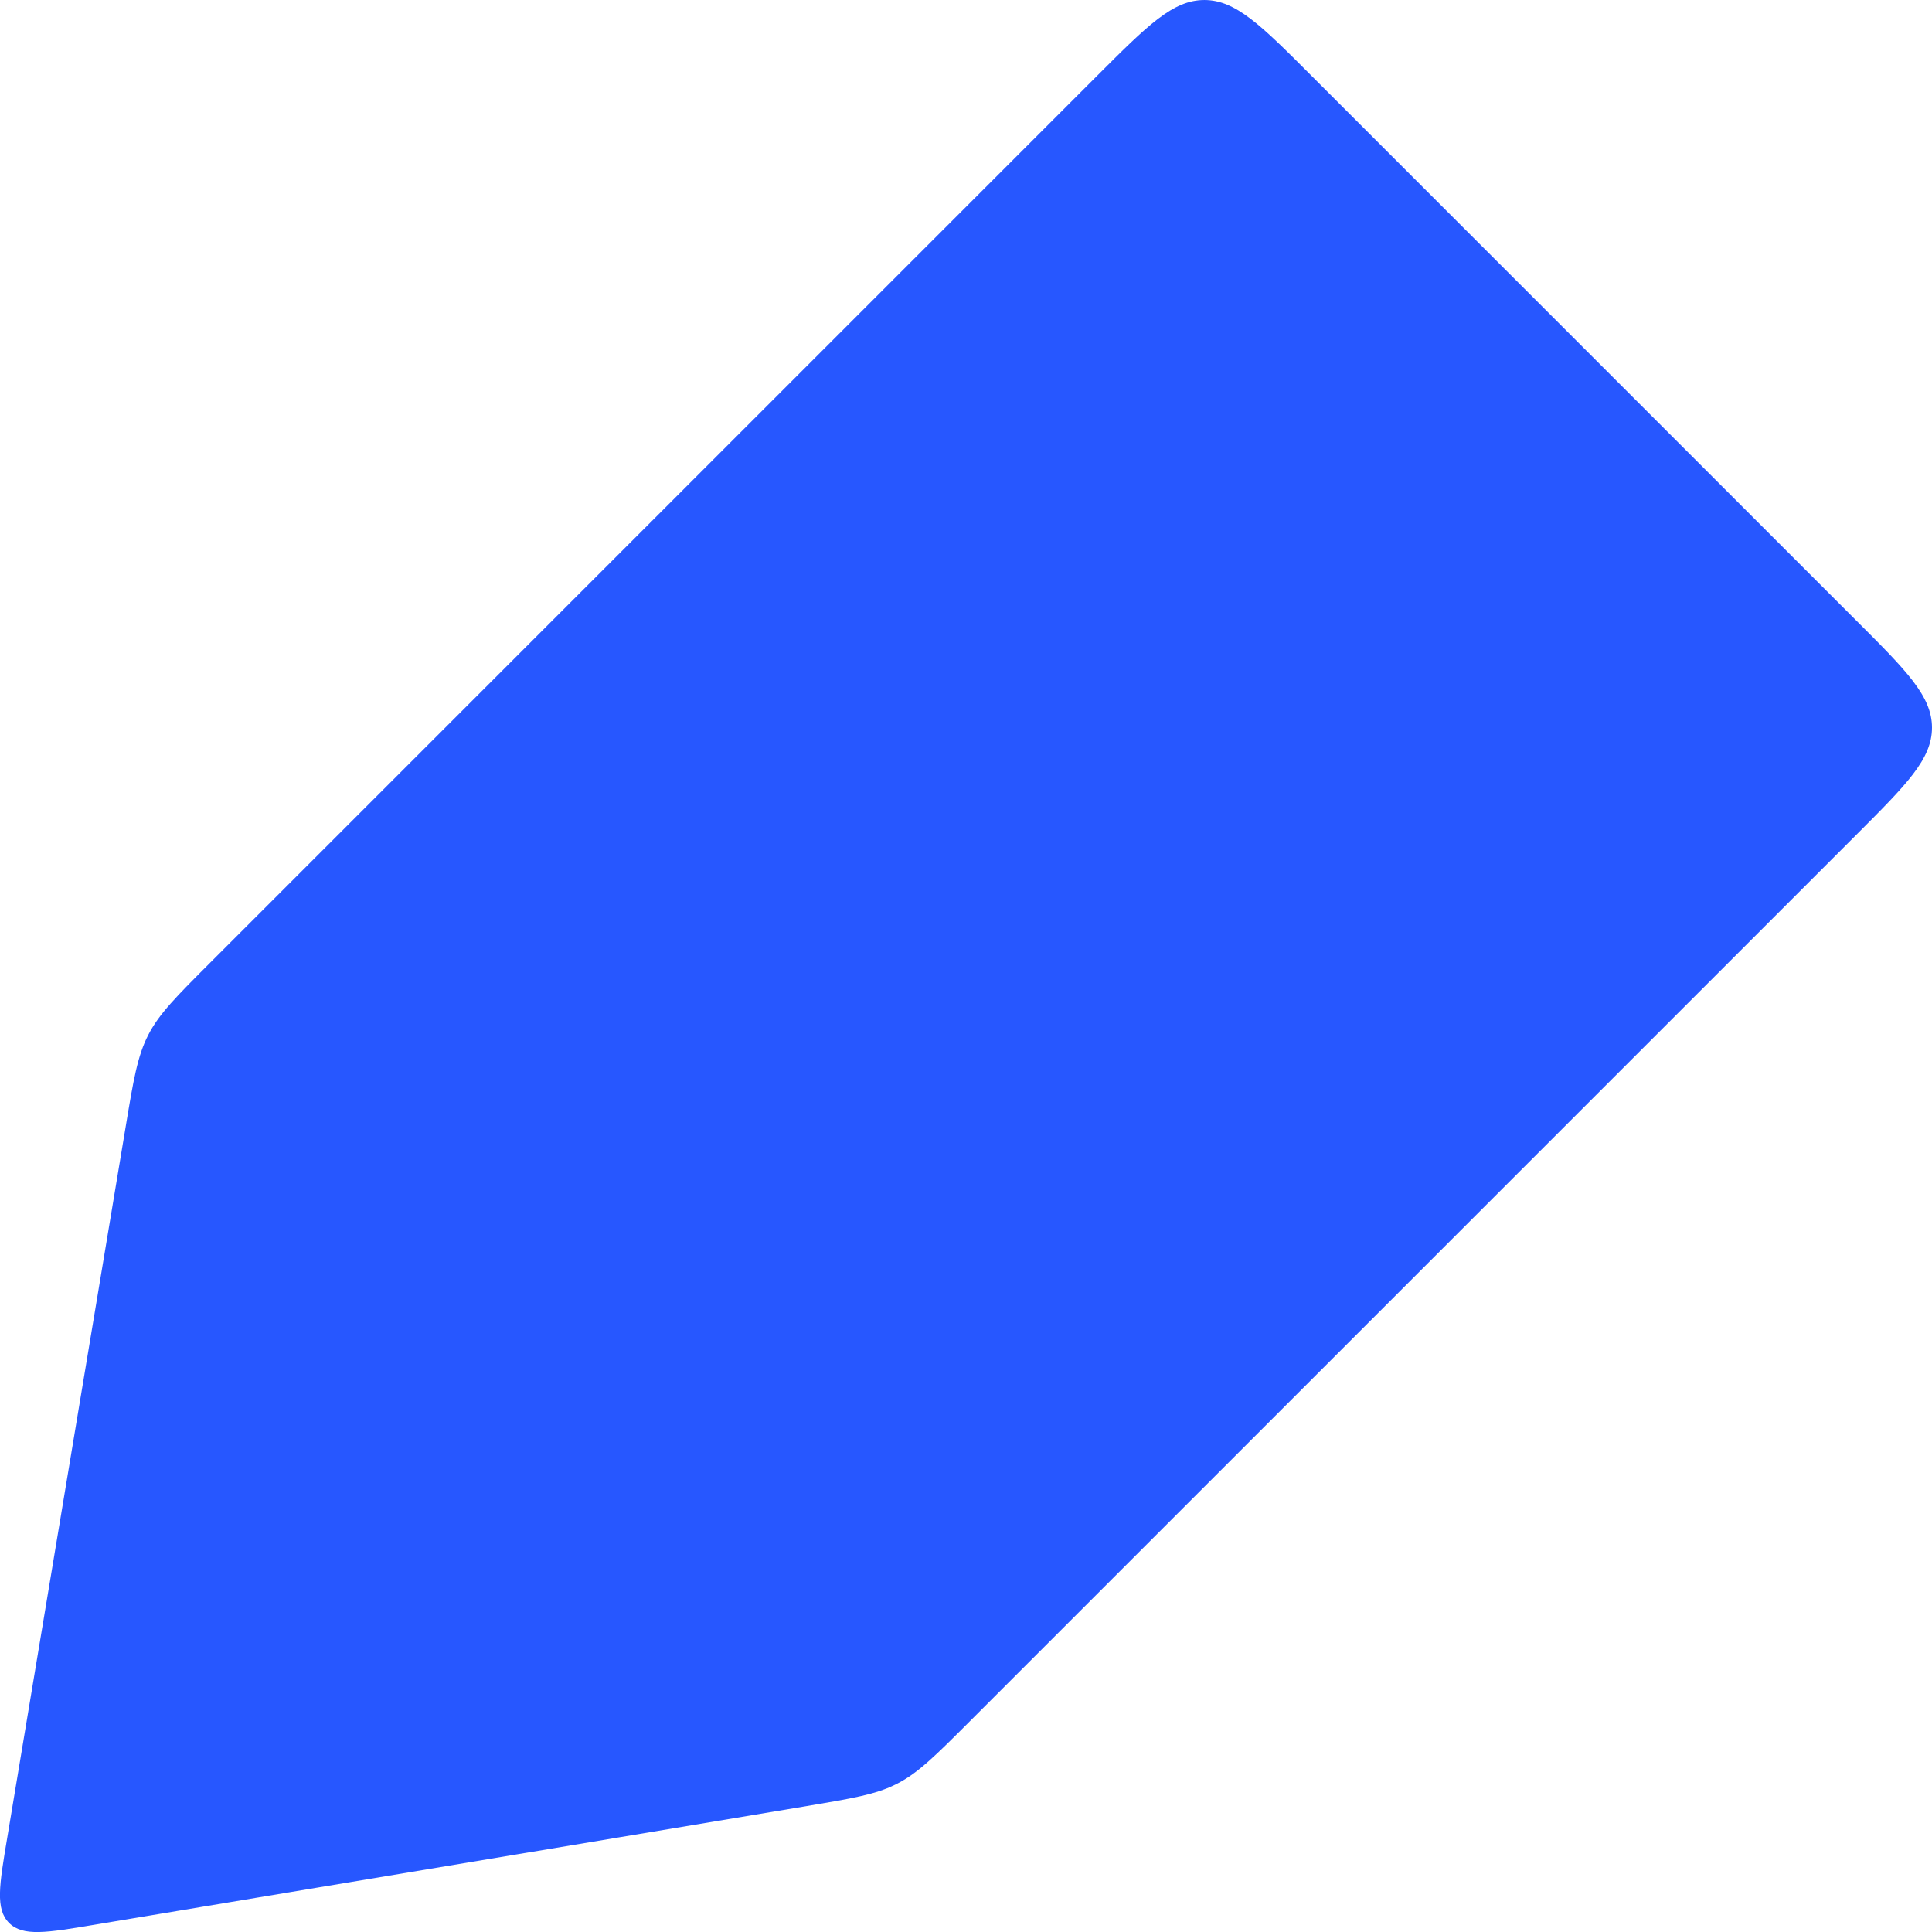 <svg width="13" height="13" viewBox="0 0 13 13" fill="none" xmlns="http://www.w3.org/2000/svg">
<path d="M7.381 0.511L1.416 6.476C1.186 6.706 1.071 6.821 0.998 6.963C0.925 7.105 0.898 7.265 0.845 7.585L0.049 12.364C-0.005 12.685 -0.032 12.846 0.061 12.939C0.154 13.032 0.315 13.005 0.637 12.951L5.415 12.155L5.415 12.155C5.735 12.101 5.895 12.075 6.037 12.002C6.179 11.929 6.294 11.814 6.524 11.584L6.524 11.584L12.489 5.619C12.83 5.278 13 5.108 13 4.896C13 4.685 12.83 4.514 12.489 4.174L12.489 4.174L8.826 0.511C8.486 0.17 8.315 7.71628e-05 8.104 7.71628e-05C7.892 7.71628e-05 7.722 0.17 7.381 0.511Z" fill="#2757FF"/>
</svg>
